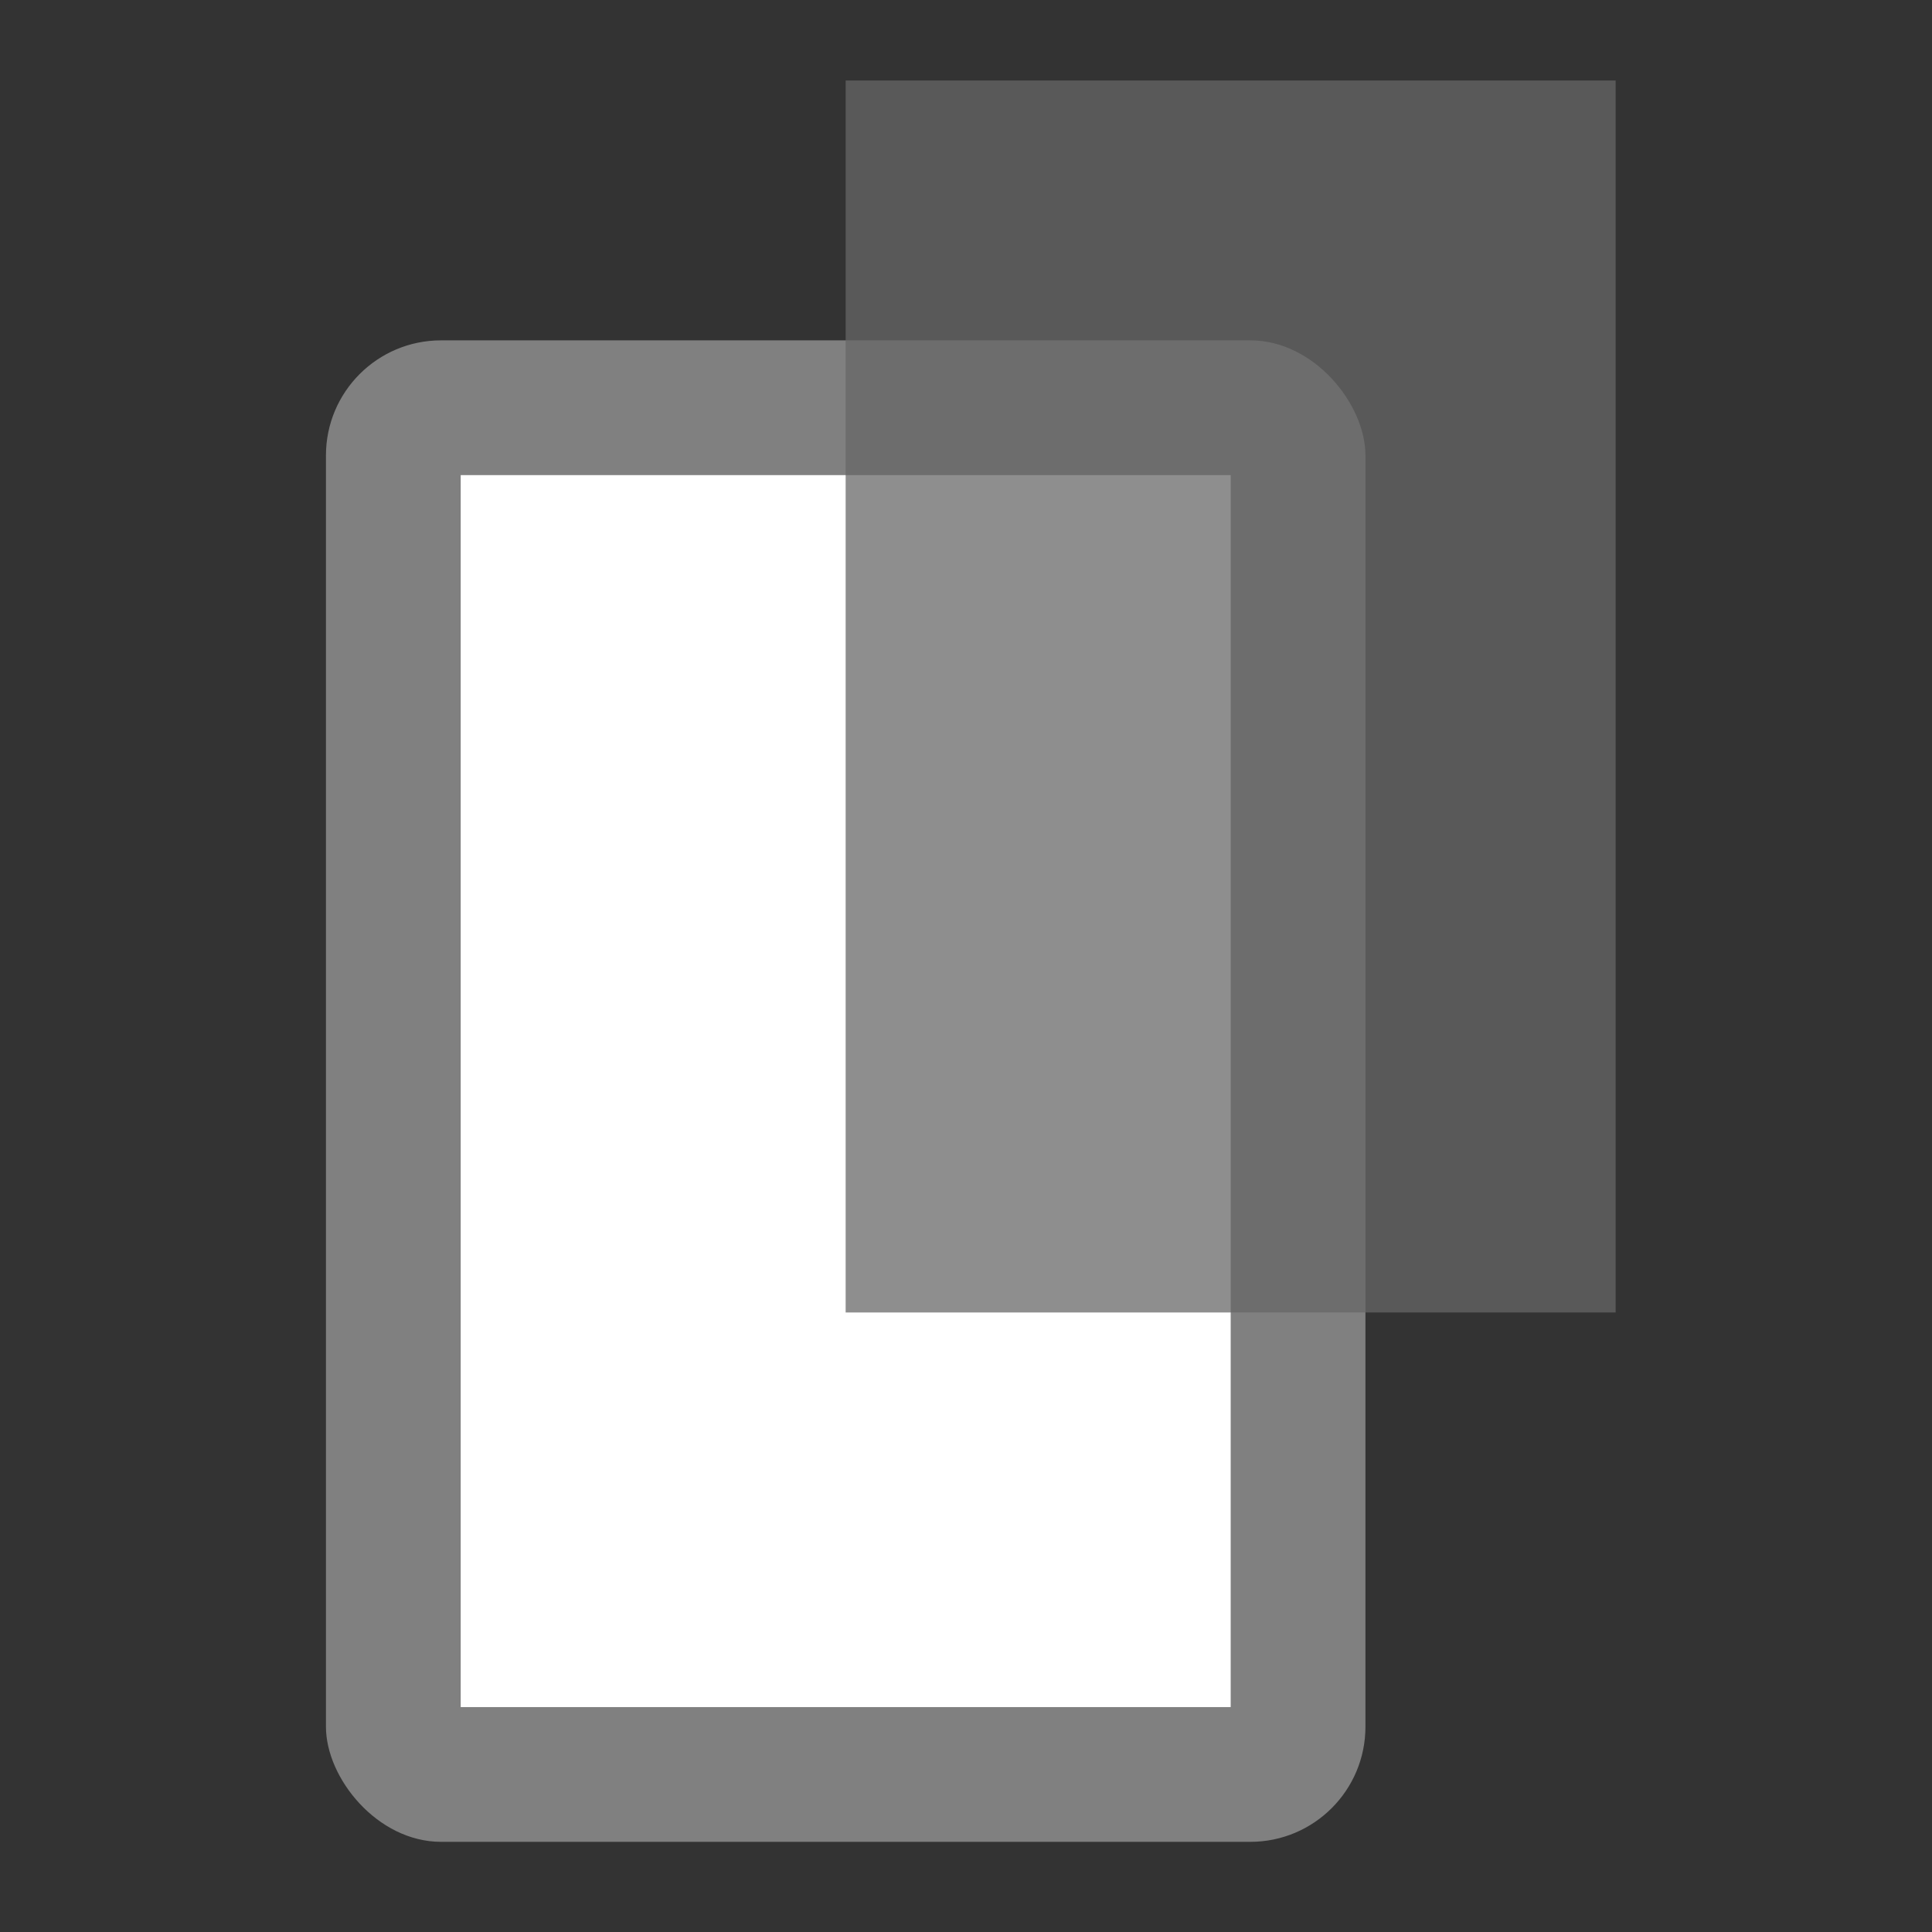 <?xml version="1.0" encoding="UTF-8" standalone="no"?>
<!-- Generator: Adobe Illustrator 16.0.0, SVG Export Plug-In . SVG Version: 6.00 Build 0)  -->

<svg
   xmlns:dc="http://purl.org/dc/elements/1.1/"
   xmlns:cc="http://creativecommons.org/ns#"
   xmlns:rdf="http://www.w3.org/1999/02/22-rdf-syntax-ns#"
   xmlns:svg="http://www.w3.org/2000/svg"
   xmlns="http://www.w3.org/2000/svg"
   xmlns:sodipodi="http://sodipodi.sourceforge.net/DTD/sodipodi-0.dtd"
   xmlns:inkscape="http://www.inkscape.org/namespaces/inkscape"
   version="1.1"
   id="Capa_1"
   x="0px"
   y="0px"
   width="24"
   height="24"
   viewBox="0 0 24 24"
   xml:space="preserve"
   inkscape:version="0.48.3.1 r9886"
   sodipodi:docname="ic_notif.svg"
   inkscape:export-filename="/home/tonymanou/eclipse_android_workspace/ScreenFilter/res/drawable-xxhdpi/ic_notif.png"
   inkscape:export-xdpi="270"
   inkscape:export-ydpi="270"><rect x="0" y="0" width="24" height="24" fill="#333333" stroke="none"/><title
   id="title3800">Screen Filter notification icon</title><defs
   id="defs37" /><sodipodi:namedview
   pagecolor="#000000"
   bordercolor="#666666"
   borderopacity="1"
   objecttolerance="10"
   gridtolerance="10"
   guidetolerance="10"
   inkscape:pageopacity="0"
   inkscape:pageshadow="2"
   inkscape:window-width="1600"
   inkscape:window-height="853"
   id="namedview35"
   showgrid="false"
   inkscape:zoom="5.6568542"
   inkscape:cx="-13.305417"
   inkscape:cy="6.2802083"
   inkscape:window-x="-2"
   inkscape:window-y="24"
   inkscape:window-maximized="1"
   inkscape:current-layer="Capa_1" />
<rect
   style="fill:#808080;fill-opacity:1;stroke:none;stroke-width:0.239;stroke-miterlimit:4;stroke-opacity:1;stroke-dasharray:none"
   id="rect3829"
   width="12.913"
   height="18.652"
   x="4.049"
   y="4.228"
   ry="1.43"
   rx="1.43" /><rect
   style="fill:#ffffff;fill-opacity:1;stroke:none"
   id="rect3784"
   width="9.565"
   height="15.304"
   x="5.723"
   y="5.902" /><rect
   style="fill:#676767;fill-opacity:0.74;stroke:none"
   id="rect3784-0"
   width="9.565"
   height="15.304"
   x="10.505"
   y="1" /></svg>